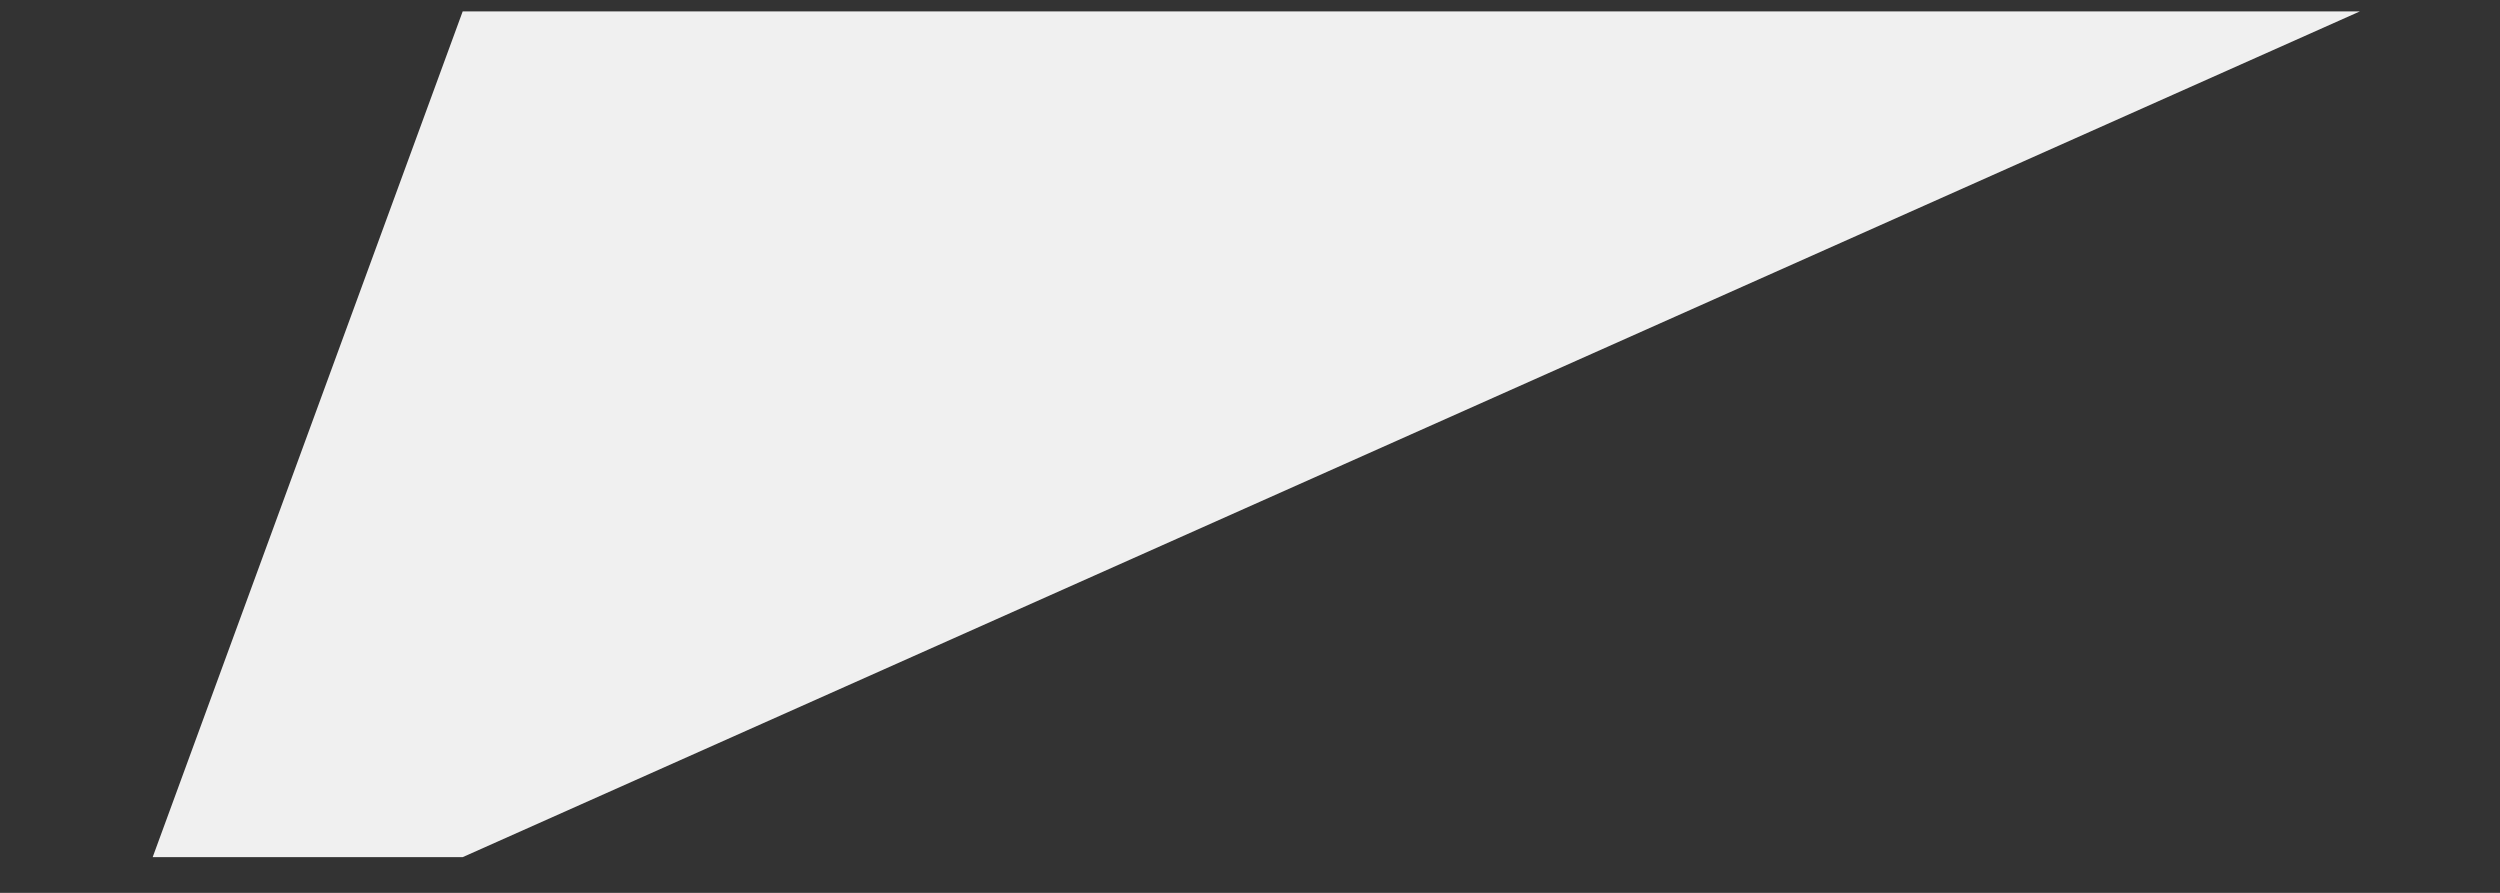 <?xml version="1.0" encoding="UTF-8" standalone="no"?><svg width='14' height='5' viewBox='0 0 14 5' fill='none' xmlns='http://www.w3.org/2000/svg'>
<rect x="0" y="0" width="14" height="5" fill="#333333" stroke="none"/>
<path d='M2.591 0.064L0.855 4.8H2.591L13.215 0.064H2.591Z' fill='#F0F0F0'/>
</svg>
